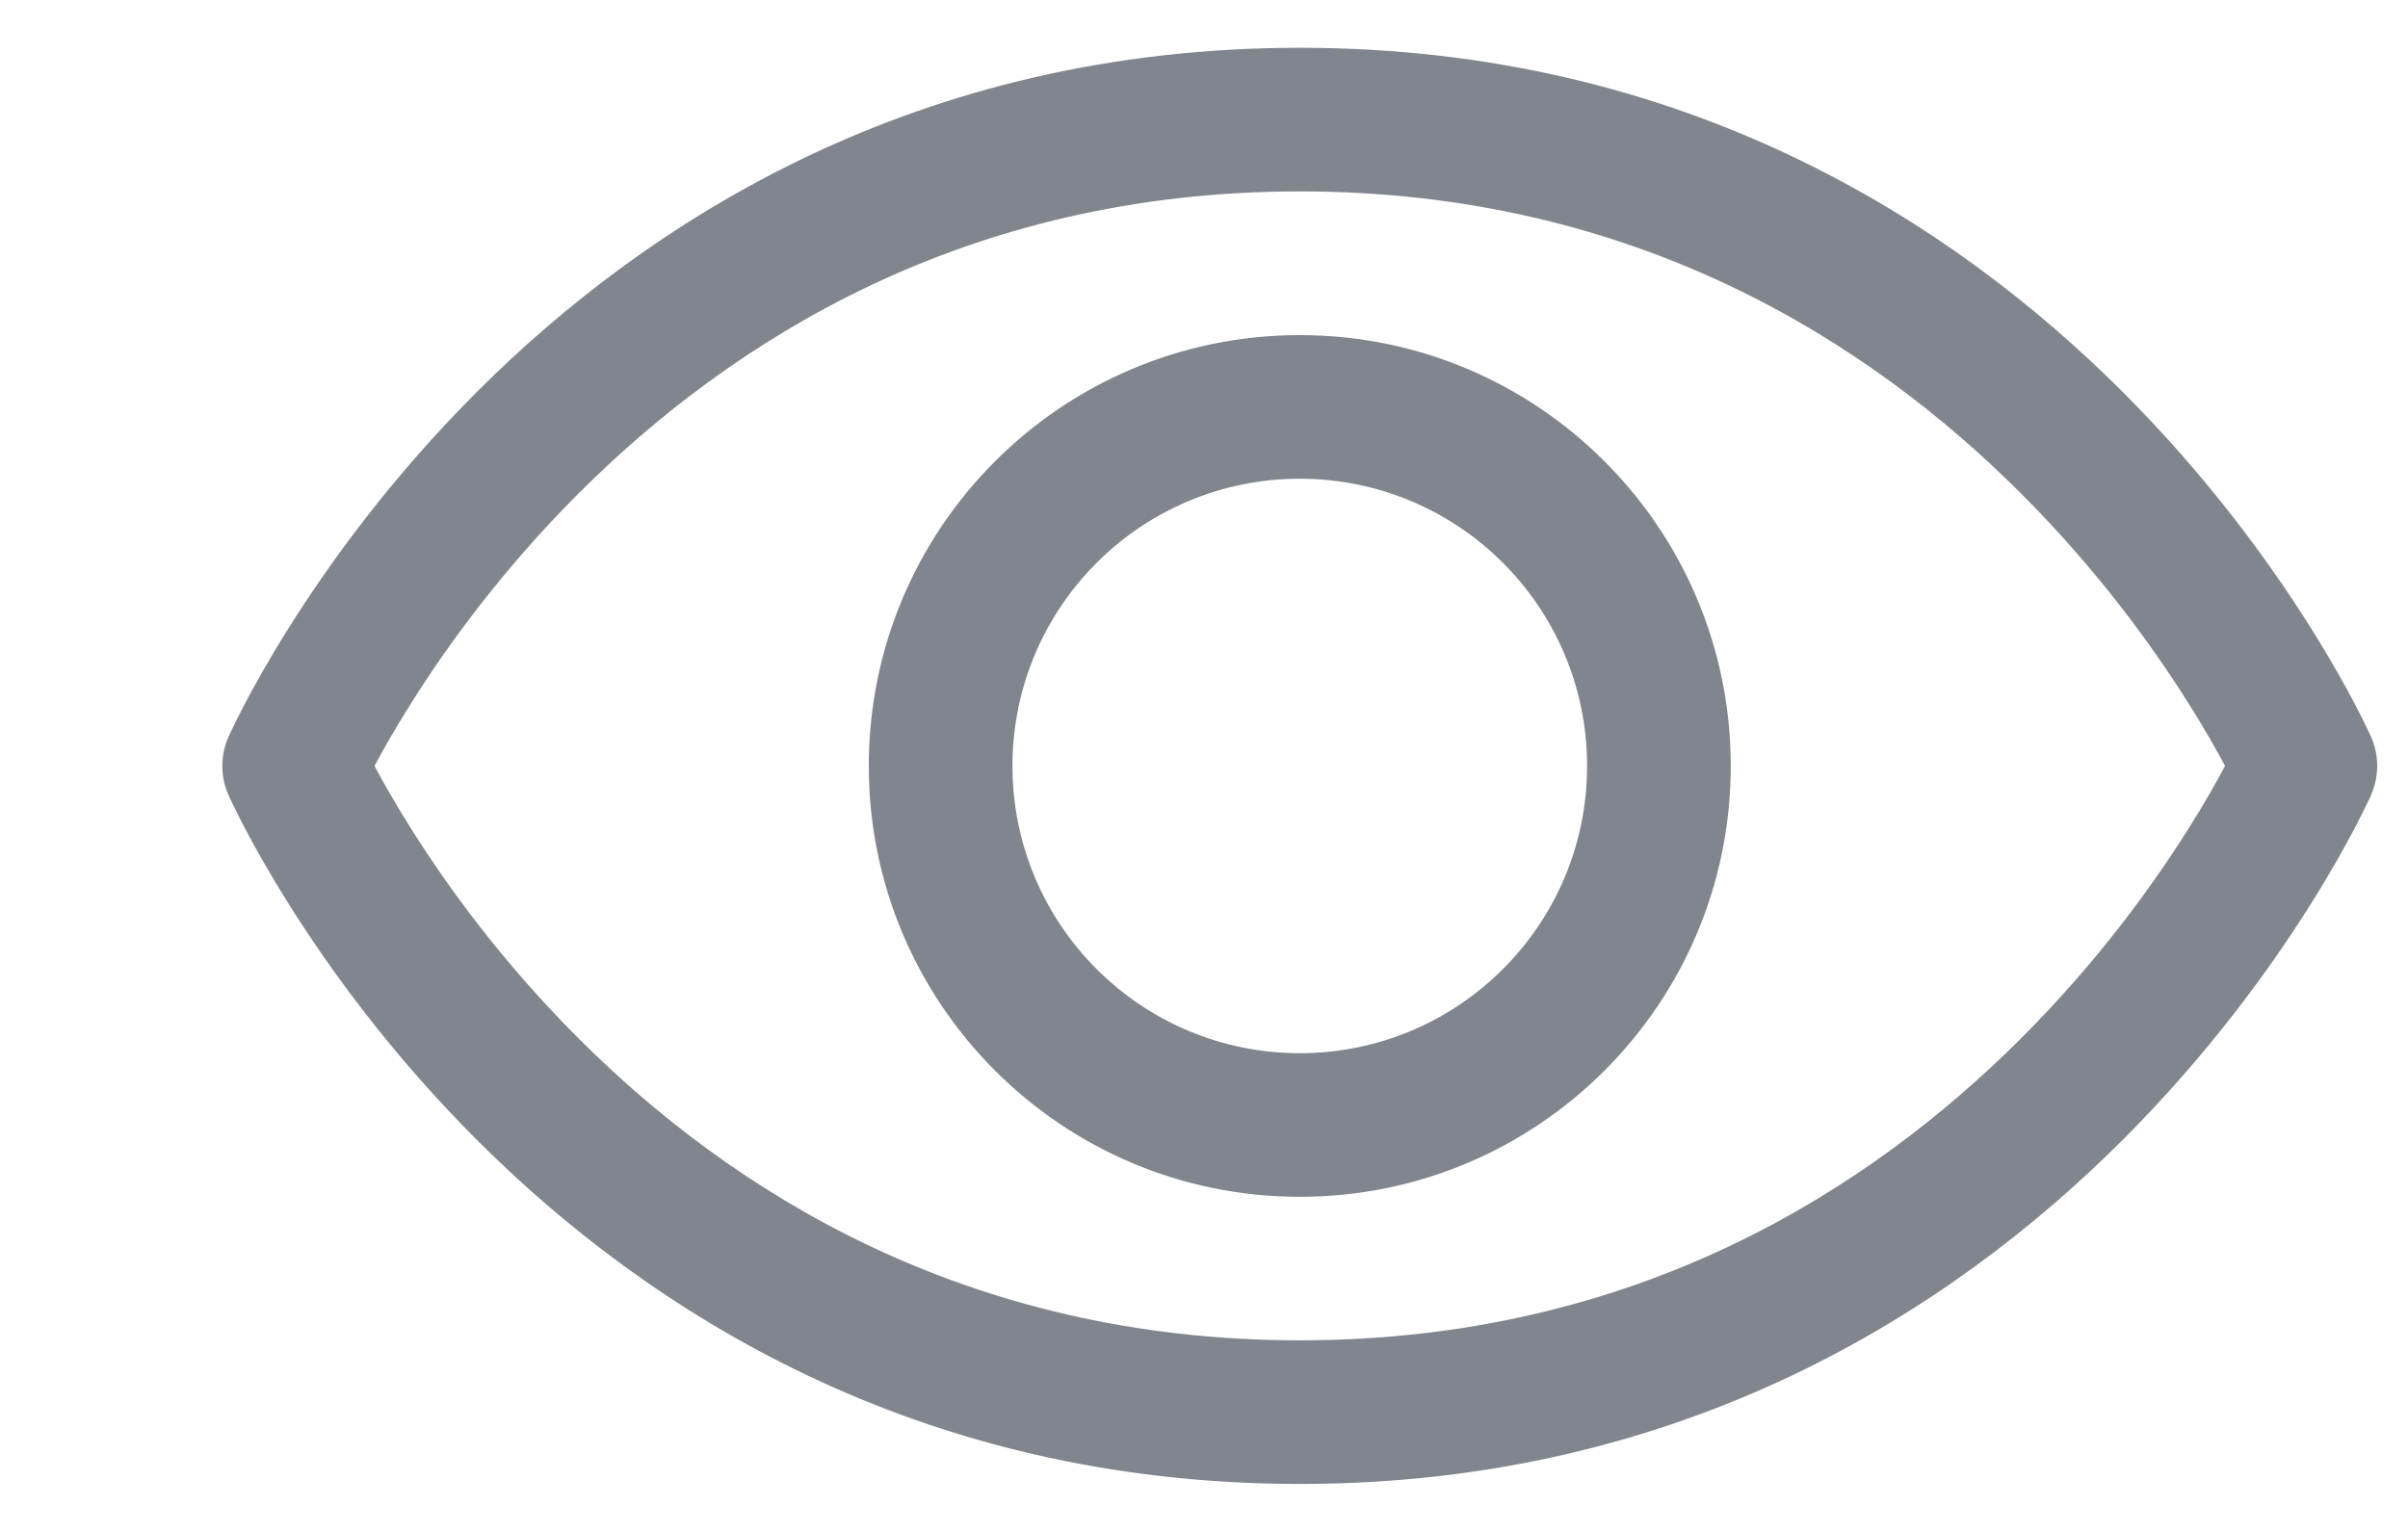 <svg width="22" height="14" viewBox="0 0 22 16" fill="none" xmlns="http://www.w3.org/2000/svg">
  <path fill-rule="evenodd" clip-rule="evenodd" d="M3.407 4.094C5.195 2.306 8.001 0.499 12 0.499C15.999 0.499 18.805 2.306 20.593 4.094C21.485 4.986 22.128 5.877 22.549 6.546C22.76 6.881 22.916 7.162 23.021 7.362C23.073 7.462 23.113 7.542 23.14 7.599C23.154 7.627 23.164 7.65 23.172 7.666L23.181 7.686L23.184 7.692L23.185 7.695C23.185 7.695 23.185 7.695 22.5 8C23.185 8.305 23.185 8.305 23.185 8.305L23.185 8.306L23.184 8.308L23.181 8.315L23.172 8.334C23.164 8.35 23.154 8.373 23.14 8.401C23.113 8.458 23.073 8.538 23.021 8.638C22.916 8.838 22.76 9.119 22.549 9.454C22.128 10.123 21.485 11.013 20.593 11.905C18.805 13.693 15.999 15.499 12 15.499C8.001 15.499 5.195 13.693 3.407 11.905C2.515 11.013 1.872 10.123 1.451 9.454C1.24 9.119 1.084 8.838 0.979 8.638C0.927 8.538 0.887 8.458 0.86 8.401C0.846 8.373 0.836 8.35 0.828 8.334L0.819 8.315L0.816 8.308L0.815 8.306L0.815 8.305C0.815 8.305 0.815 8.305 1.5 8C0.815 7.695 0.815 7.695 0.815 7.695L0.815 7.694L0.816 7.692L0.819 7.686L0.828 7.666C0.836 7.65 0.846 7.627 0.86 7.599C0.887 7.542 0.927 7.462 0.979 7.362C1.084 7.162 1.24 6.881 1.451 6.546C1.872 5.877 2.515 4.986 3.407 4.094ZM1.5 8L0.815 7.695C0.728 7.889 0.728 8.111 0.815 8.305L1.5 8ZM2.339 8C2.427 7.835 2.554 7.61 2.721 7.345C3.096 6.748 3.672 5.951 4.468 5.155C6.055 3.568 8.499 1.999 12 1.999C15.501 1.999 17.945 3.568 19.532 5.155C20.328 5.951 20.904 6.748 21.279 7.345C21.447 7.61 21.573 7.835 21.661 8C21.573 8.165 21.447 8.39 21.279 8.655C20.904 9.252 20.328 10.049 19.532 10.844C17.945 12.431 15.501 13.999 12 13.999C8.499 13.999 6.055 12.431 4.468 10.844C3.672 10.049 3.096 9.252 2.721 8.655C2.554 8.39 2.427 8.165 2.339 8ZM22.5 8L23.185 8.305C23.271 8.111 23.272 7.889 23.185 7.695L22.5 8Z" fill="#81858E"/>
  <path fill-rule="evenodd" clip-rule="evenodd" d="M12 5C10.343 5 9 6.343 9 8C9 9.657 10.343 11 12 11C13.657 11 15 9.657 15 8C15 6.343 13.657 5 12 5ZM7.5 8C7.5 5.515 9.515 3.5 12 3.5C14.485 3.5 16.5 5.515 16.5 8C16.5 10.485 14.485 12.5 12 12.5C9.515 12.5 7.5 10.485 7.5 8Z" fill="#81858E"/>
</svg>
